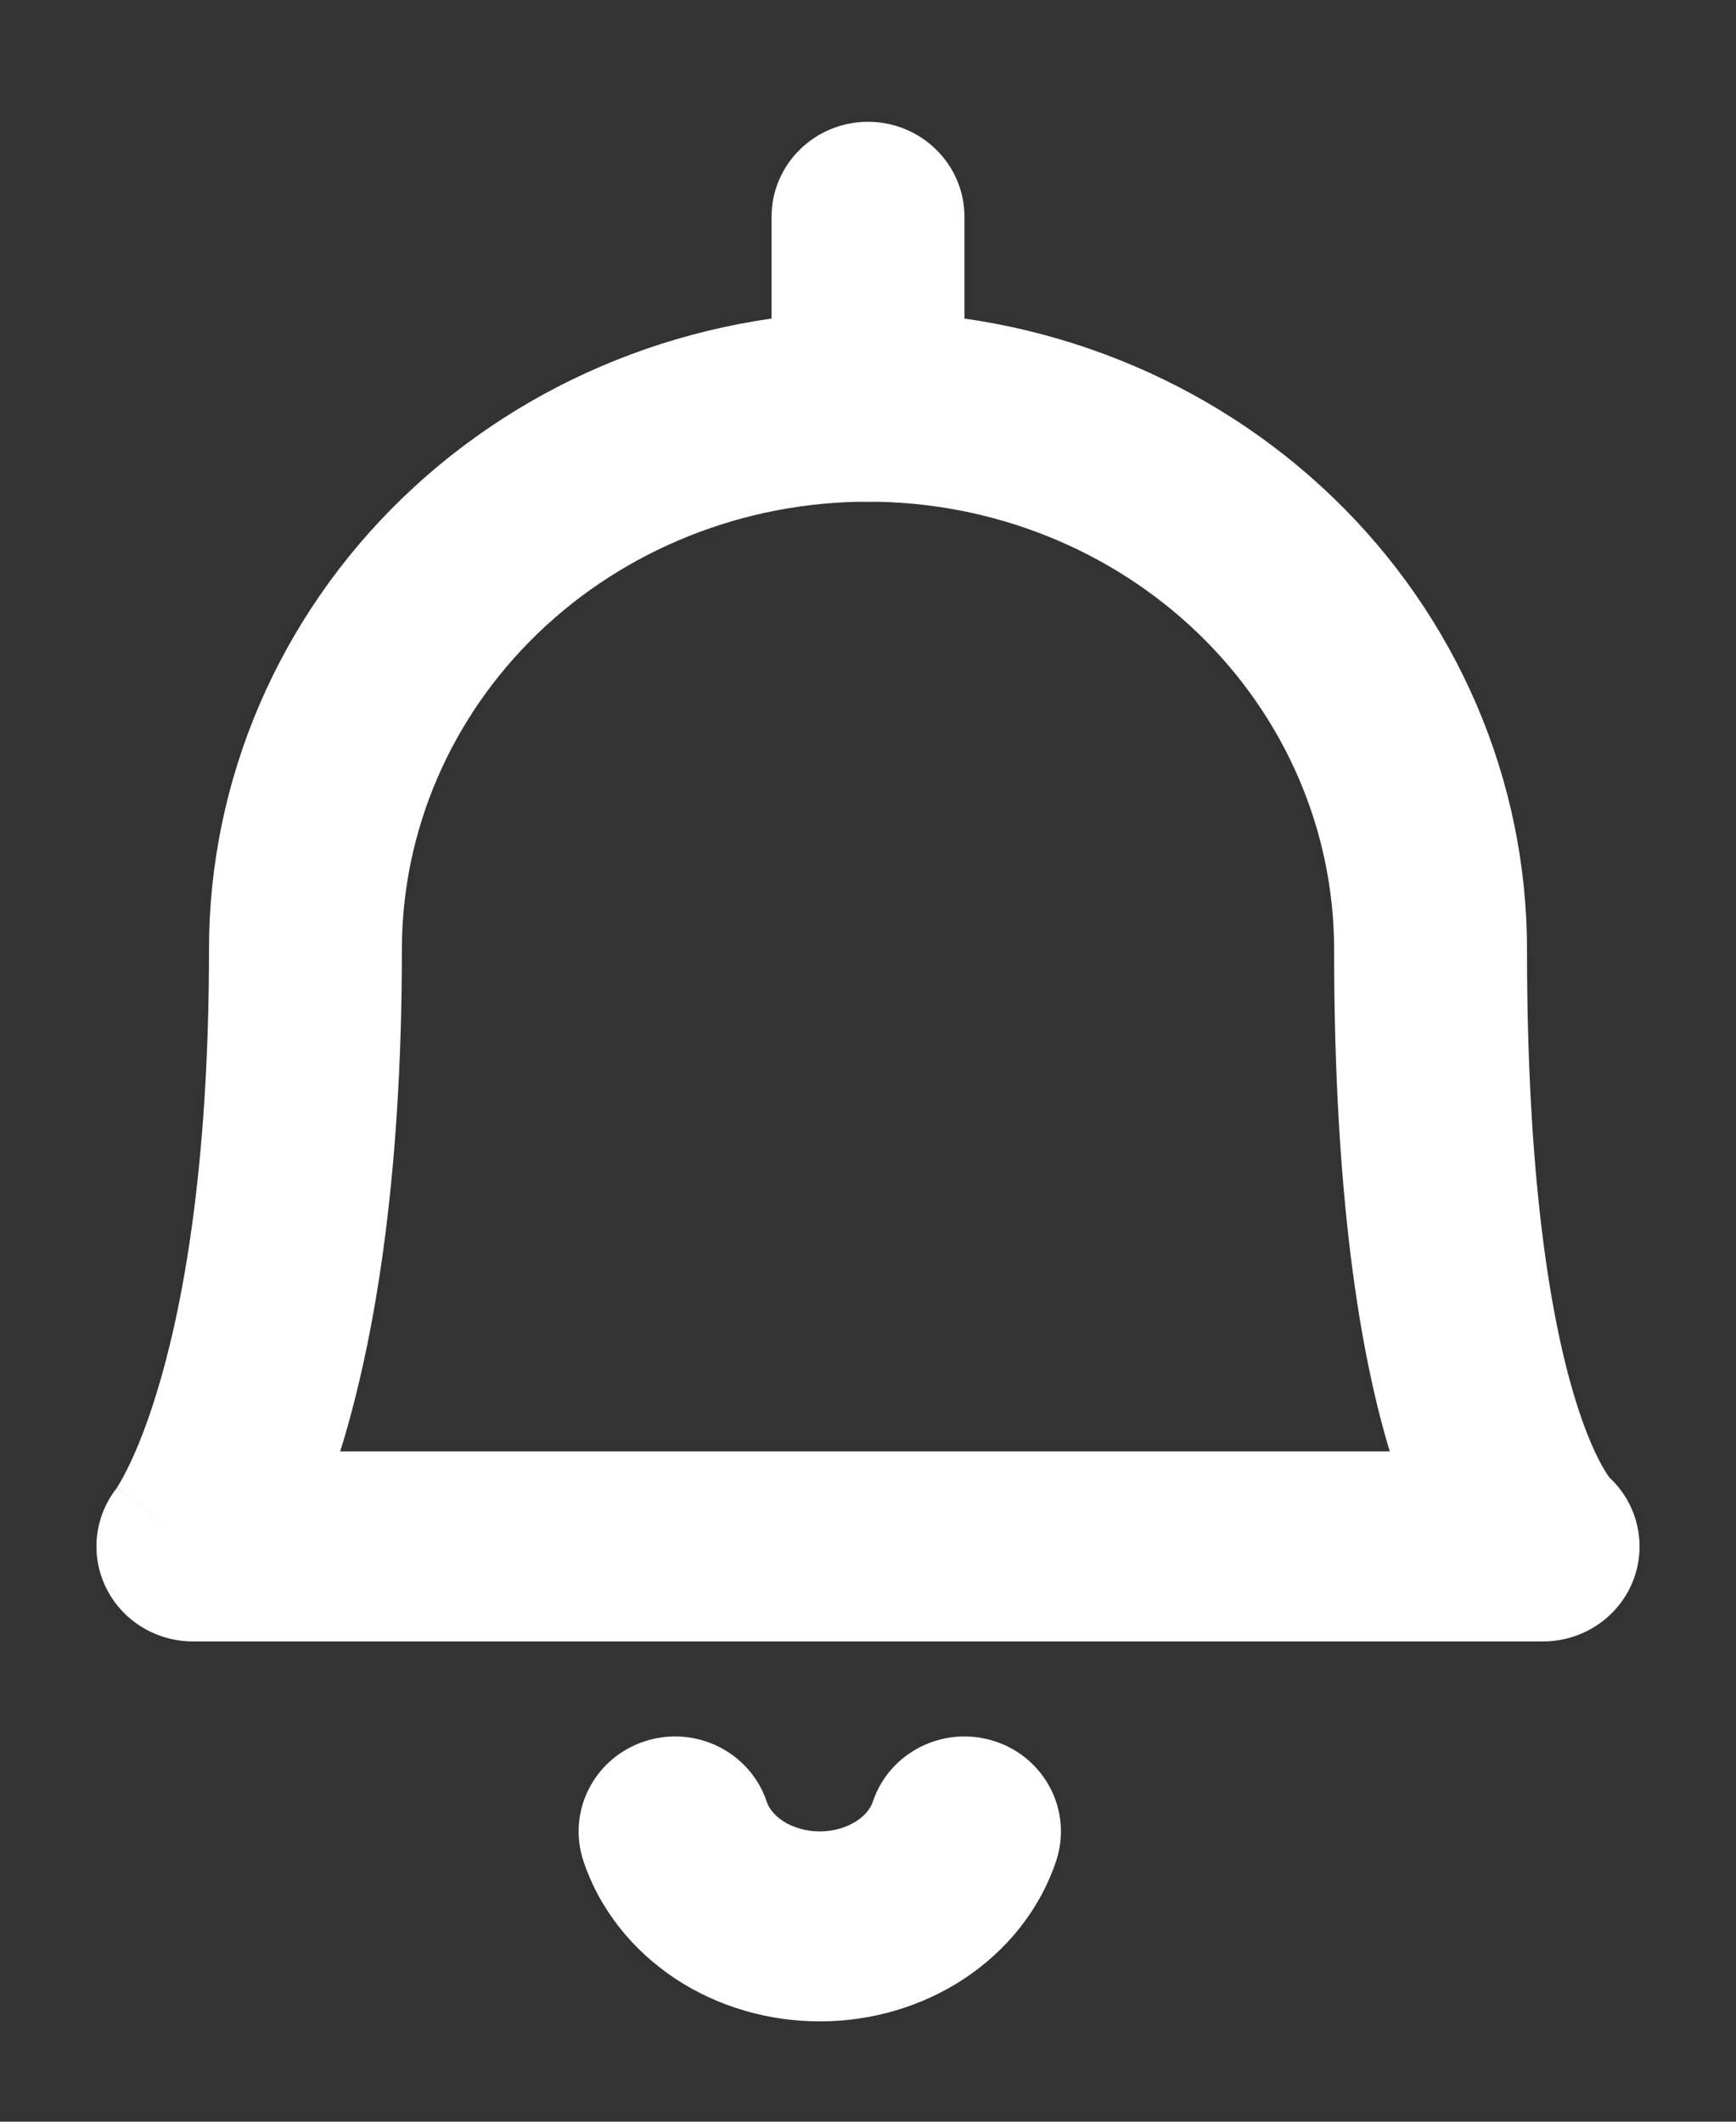 <svg width="18" height="22" viewBox="3 1.5 18 22" fill="none" xmlns="http://www.w3.org/2000/svg">
<rect x="3" y="1.5" width="18" height="22" fill="#333333" stroke="none"/>
<path fill-rule="evenodd" clip-rule="evenodd" d="M9.687 19.555C10.211 19.385 10.777 19.665 10.95 20.182C10.97 20.242 11.02 20.318 11.118 20.382C11.217 20.447 11.351 20.49 11.5 20.49C11.649 20.49 11.783 20.447 11.882 20.382C11.98 20.318 12.03 20.242 12.05 20.182C12.223 19.665 12.789 19.385 13.313 19.555C13.838 19.725 14.123 20.282 13.95 20.799C13.78 21.307 13.434 21.73 12.992 22.021C12.55 22.311 12.027 22.46 11.5 22.46C10.973 22.46 10.45 22.311 10.008 22.021C9.566 21.73 9.22 21.307 9.05 20.799C8.877 20.282 9.162 19.725 9.687 19.555Z" fill="white"/>
<path fill-rule="evenodd" clip-rule="evenodd" d="M12 2.763C12.552 2.763 13 3.204 13 3.748V5.717C13 6.261 12.552 6.702 12 6.702C11.448 6.702 11 6.261 11 5.717V3.748C11 3.204 11.448 2.763 12 2.763Z" fill="white"/>
<path fill-rule="evenodd" clip-rule="evenodd" d="M12 6.702C10.712 6.702 9.48 7.196 8.575 8.069C7.671 8.941 7.167 10.12 7.167 11.345C7.167 13.8 6.866 15.445 6.541 16.506C6.536 16.521 6.532 16.536 6.527 16.55H17.41C17.099 15.522 16.833 13.901 16.833 11.345C16.833 10.12 16.329 8.941 15.425 8.069C14.52 7.196 13.289 6.702 12 6.702ZM12 4.732C10.194 4.732 8.458 5.424 7.175 6.662C5.892 7.9 5.167 9.585 5.167 11.345C5.167 13.643 4.885 15.093 4.626 15.938C4.497 16.361 4.373 16.633 4.293 16.785C4.253 16.862 4.224 16.909 4.21 16.93C4.207 16.935 4.205 16.938 4.203 16.94C3.977 17.234 3.936 17.629 4.099 17.962C4.265 18.303 4.616 18.52 5 18.52H19C19.426 18.52 19.806 18.254 19.945 17.858C20.074 17.49 19.971 17.085 19.688 16.821C19.682 16.813 19.672 16.799 19.659 16.779C19.603 16.694 19.492 16.495 19.368 16.119C19.119 15.362 18.833 13.925 18.833 11.345C18.833 9.585 18.108 7.9 16.825 6.662C15.542 5.424 13.806 4.732 12 4.732ZM4.217 16.923C4.217 16.923 4.217 16.923 4.217 16.923C4.218 16.922 4.218 16.921 4.219 16.921L5 17.535C4.219 16.921 4.218 16.921 4.218 16.922L4.217 16.923L4.217 16.923L4.217 16.923Z" fill="white"/>
</svg>
